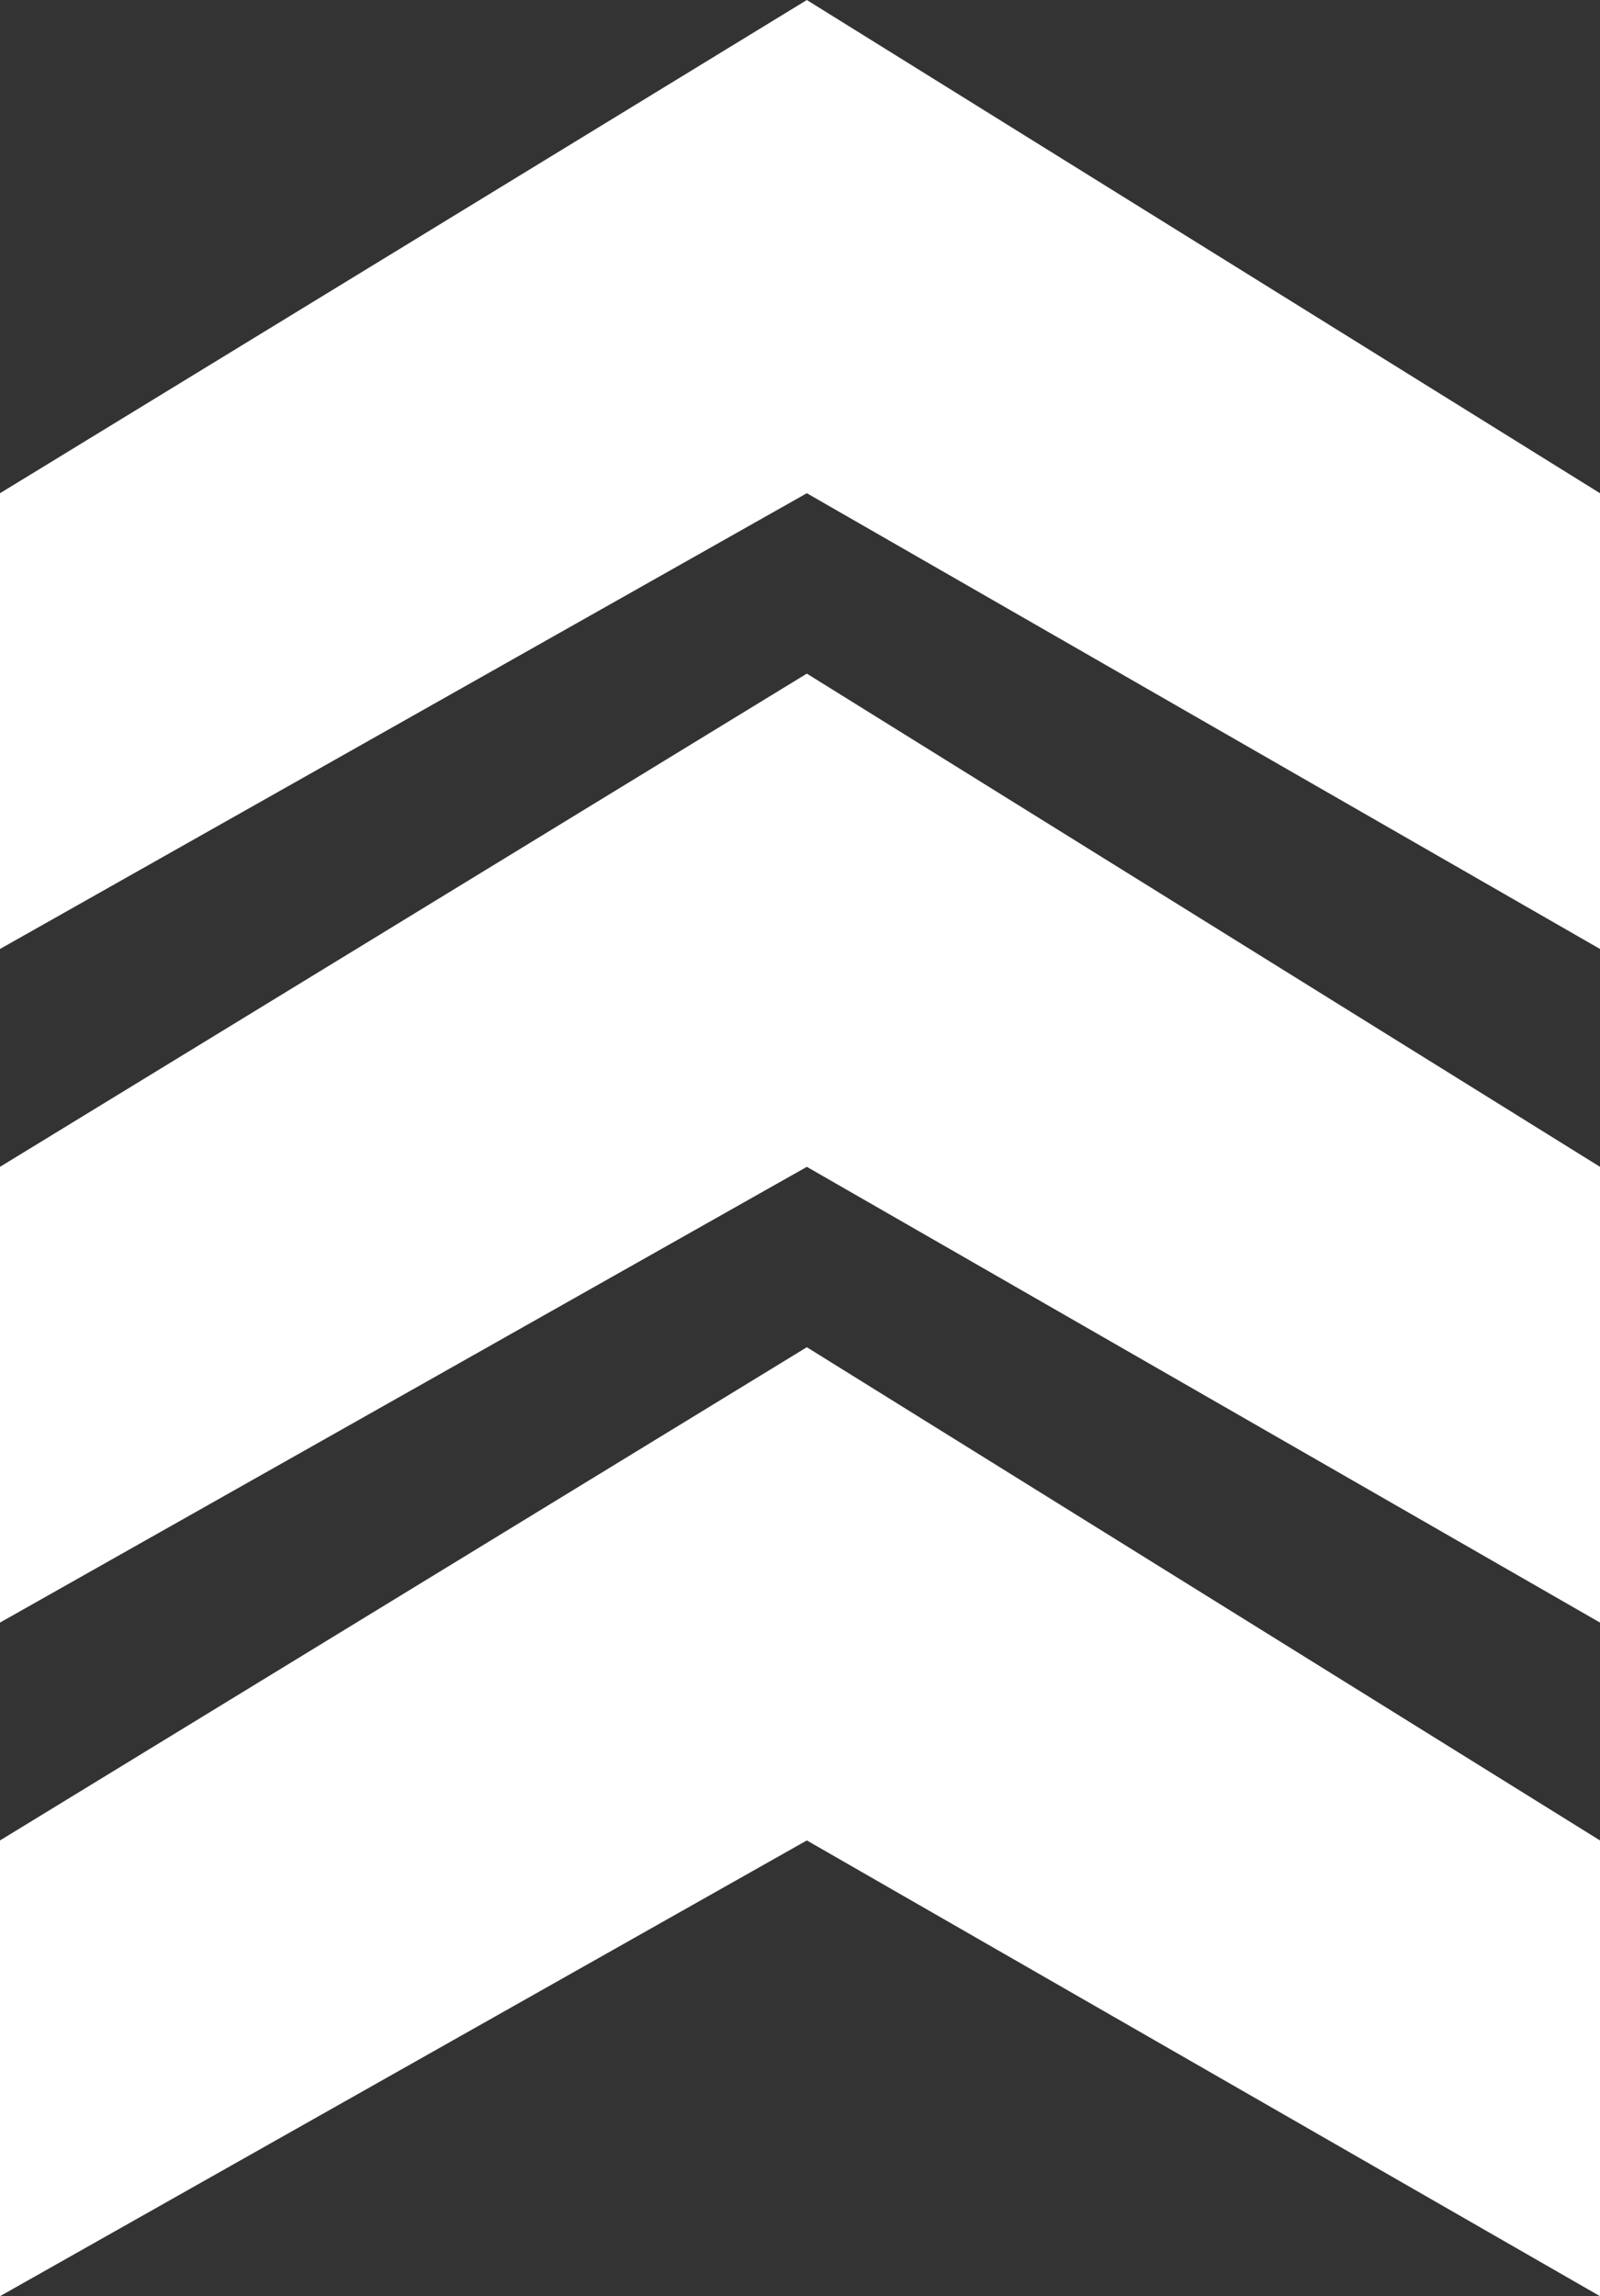 <svg xmlns="http://www.w3.org/2000/svg" width="75.418" height="108.188" viewBox="0 0 75.418 108.188">
  <rect x="0" y="0" width="75.418" height="108.188" fill="#333333" stroke="none"/>
  <g id="Group_15931" data-name="Group 15931" transform="translate(-320.594 -596)">
    <path id="Path_10383" data-name="Path 10383" d="M-3648.406,18143.641v21.473l38.031-21.473,37.387,21.473v-21.473l-37.387-23.238Z" transform="translate(3969 -17524.402)" fill="#fff"/>
    <path id="Path_10384" data-name="Path 10384" d="M-3648.406,18143.641v21.473l38.031-21.473,37.387,21.473v-21.473l-37.387-23.238Z" transform="translate(3969 -17492.664)" fill="#fff"/>
    <path id="Path_10385" data-name="Path 10385" d="M-3648.406,18143.641v21.473l38.031-21.473,37.387,21.473v-21.473l-37.387-23.238Z" transform="translate(3969 -17460.926)" fill="#fff"/>
  </g>
</svg>
